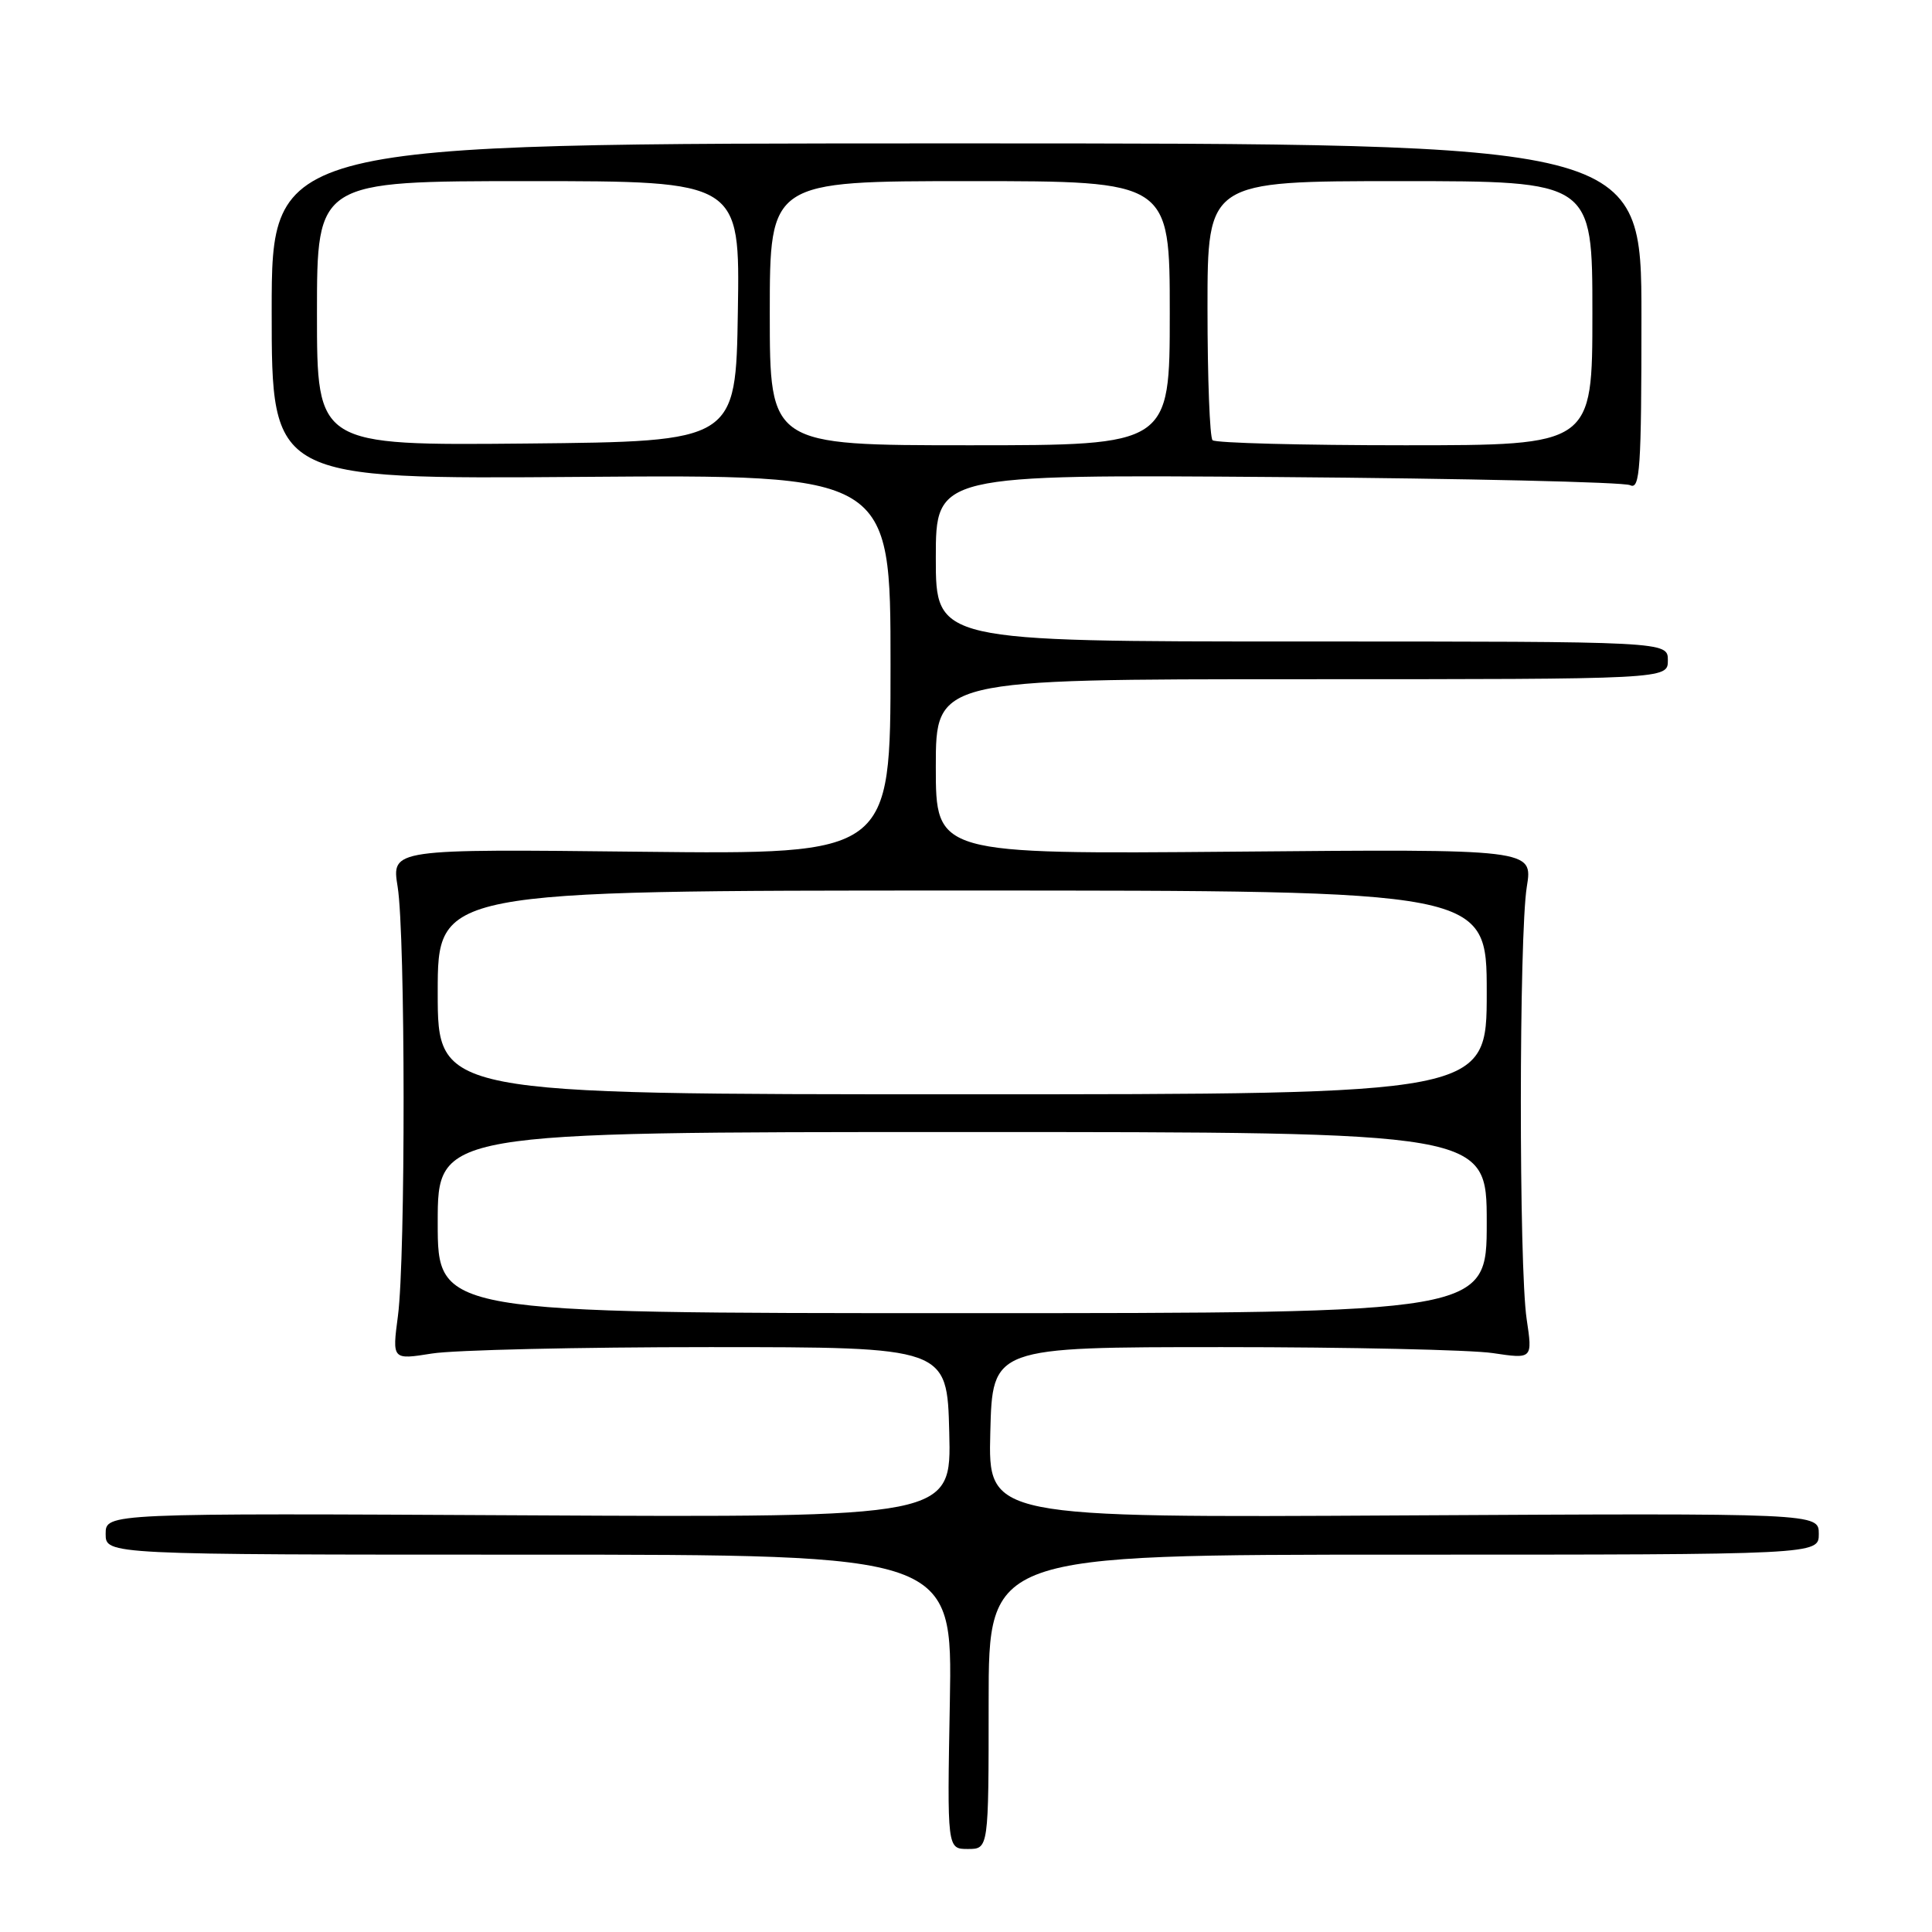 <?xml version="1.0" encoding="UTF-8" standalone="no"?>
<!DOCTYPE svg PUBLIC "-//W3C//DTD SVG 1.1//EN" "http://www.w3.org/Graphics/SVG/1.1/DTD/svg11.dtd" >
<svg xmlns="http://www.w3.org/2000/svg" xmlns:xlink="http://www.w3.org/1999/xlink" version="1.1" viewBox="0 0 256 256">
 <g >
 <path fill="currentColor"
d=" M 131.00 225.50 C 131.00 206.00 131.00 206.00 186.00 206.00 C 241.00 206.00 241.00 206.00 241.00 203.25 C 241.00 200.50 241.00 200.50 185.97 200.80 C 130.93 201.11 130.93 201.11 131.22 189.80 C 131.50 178.50 131.50 178.50 162.00 178.50 C 178.78 178.50 194.88 178.86 197.79 179.29 C 203.08 180.08 203.08 180.08 202.29 174.79 C 201.25 167.85 201.27 123.92 202.31 117.50 C 203.12 112.50 203.12 112.50 163.56 112.85 C 124.00 113.19 124.00 113.19 124.00 101.60 C 124.00 90.00 124.00 90.00 172.50 90.00 C 221.00 90.00 221.00 90.00 221.00 87.50 C 221.00 85.00 221.00 85.00 172.50 85.00 C 124.00 85.00 124.00 85.00 124.00 73.94 C 124.00 62.87 124.00 62.87 169.25 63.21 C 194.14 63.40 215.18 63.88 216.00 64.29 C 217.31 64.93 217.50 62.12 217.50 42.01 C 217.50 19.00 217.50 19.00 126.75 19.00 C 36.00 19.00 36.00 19.00 36.00 41.25 C 36.00 63.50 36.00 63.50 77.00 63.19 C 118.00 62.88 118.00 62.88 118.00 88.05 C 118.00 113.22 118.00 113.22 84.94 112.86 C 51.88 112.49 51.88 112.49 52.69 117.50 C 53.72 123.86 53.75 166.60 52.73 174.35 C 51.96 180.19 51.96 180.19 57.23 179.35 C 60.13 178.88 76.67 178.50 94.00 178.50 C 125.50 178.50 125.50 178.50 125.78 189.79 C 126.07 201.08 126.07 201.08 70.03 200.79 C 14.00 200.50 14.00 200.50 14.00 203.25 C 14.00 206.00 14.00 206.00 70.11 206.00 C 126.21 206.00 126.21 206.00 125.86 225.50 C 125.50 245.00 125.50 245.00 128.25 245.00 C 131.00 245.00 131.00 245.00 131.00 225.50 Z  M 58.00 162.00 C 58.00 150.00 58.00 150.00 127.50 150.00 C 197.00 150.00 197.00 150.00 197.00 162.00 C 197.00 174.00 197.00 174.00 127.50 174.00 C 58.00 174.00 58.00 174.00 58.00 162.00 Z  M 58.00 131.50 C 58.00 118.00 58.00 118.00 127.50 118.00 C 197.00 118.00 197.00 118.00 197.00 131.50 C 197.00 145.00 197.00 145.00 127.50 145.00 C 58.00 145.00 58.00 145.00 58.00 131.50 Z  M 42.00 41.52 C 42.00 24.00 42.00 24.00 70.02 24.00 C 98.05 24.00 98.05 24.00 97.77 41.25 C 97.50 58.50 97.50 58.50 69.75 58.77 C 42.00 59.03 42.00 59.03 42.00 41.52 Z  M 102.00 41.50 C 102.00 24.00 102.00 24.00 128.50 24.00 C 155.00 24.00 155.00 24.00 155.00 41.50 C 155.00 59.00 155.00 59.00 128.50 59.00 C 102.00 59.00 102.00 59.00 102.00 41.50 Z  M 160.67 58.33 C 160.30 57.97 160.00 50.09 160.00 40.83 C 160.00 24.00 160.00 24.00 185.50 24.00 C 211.00 24.00 211.00 24.00 211.00 41.50 C 211.00 59.00 211.00 59.00 186.17 59.00 C 172.51 59.00 161.03 58.70 160.67 58.33 Z "/>
</g>
</svg>